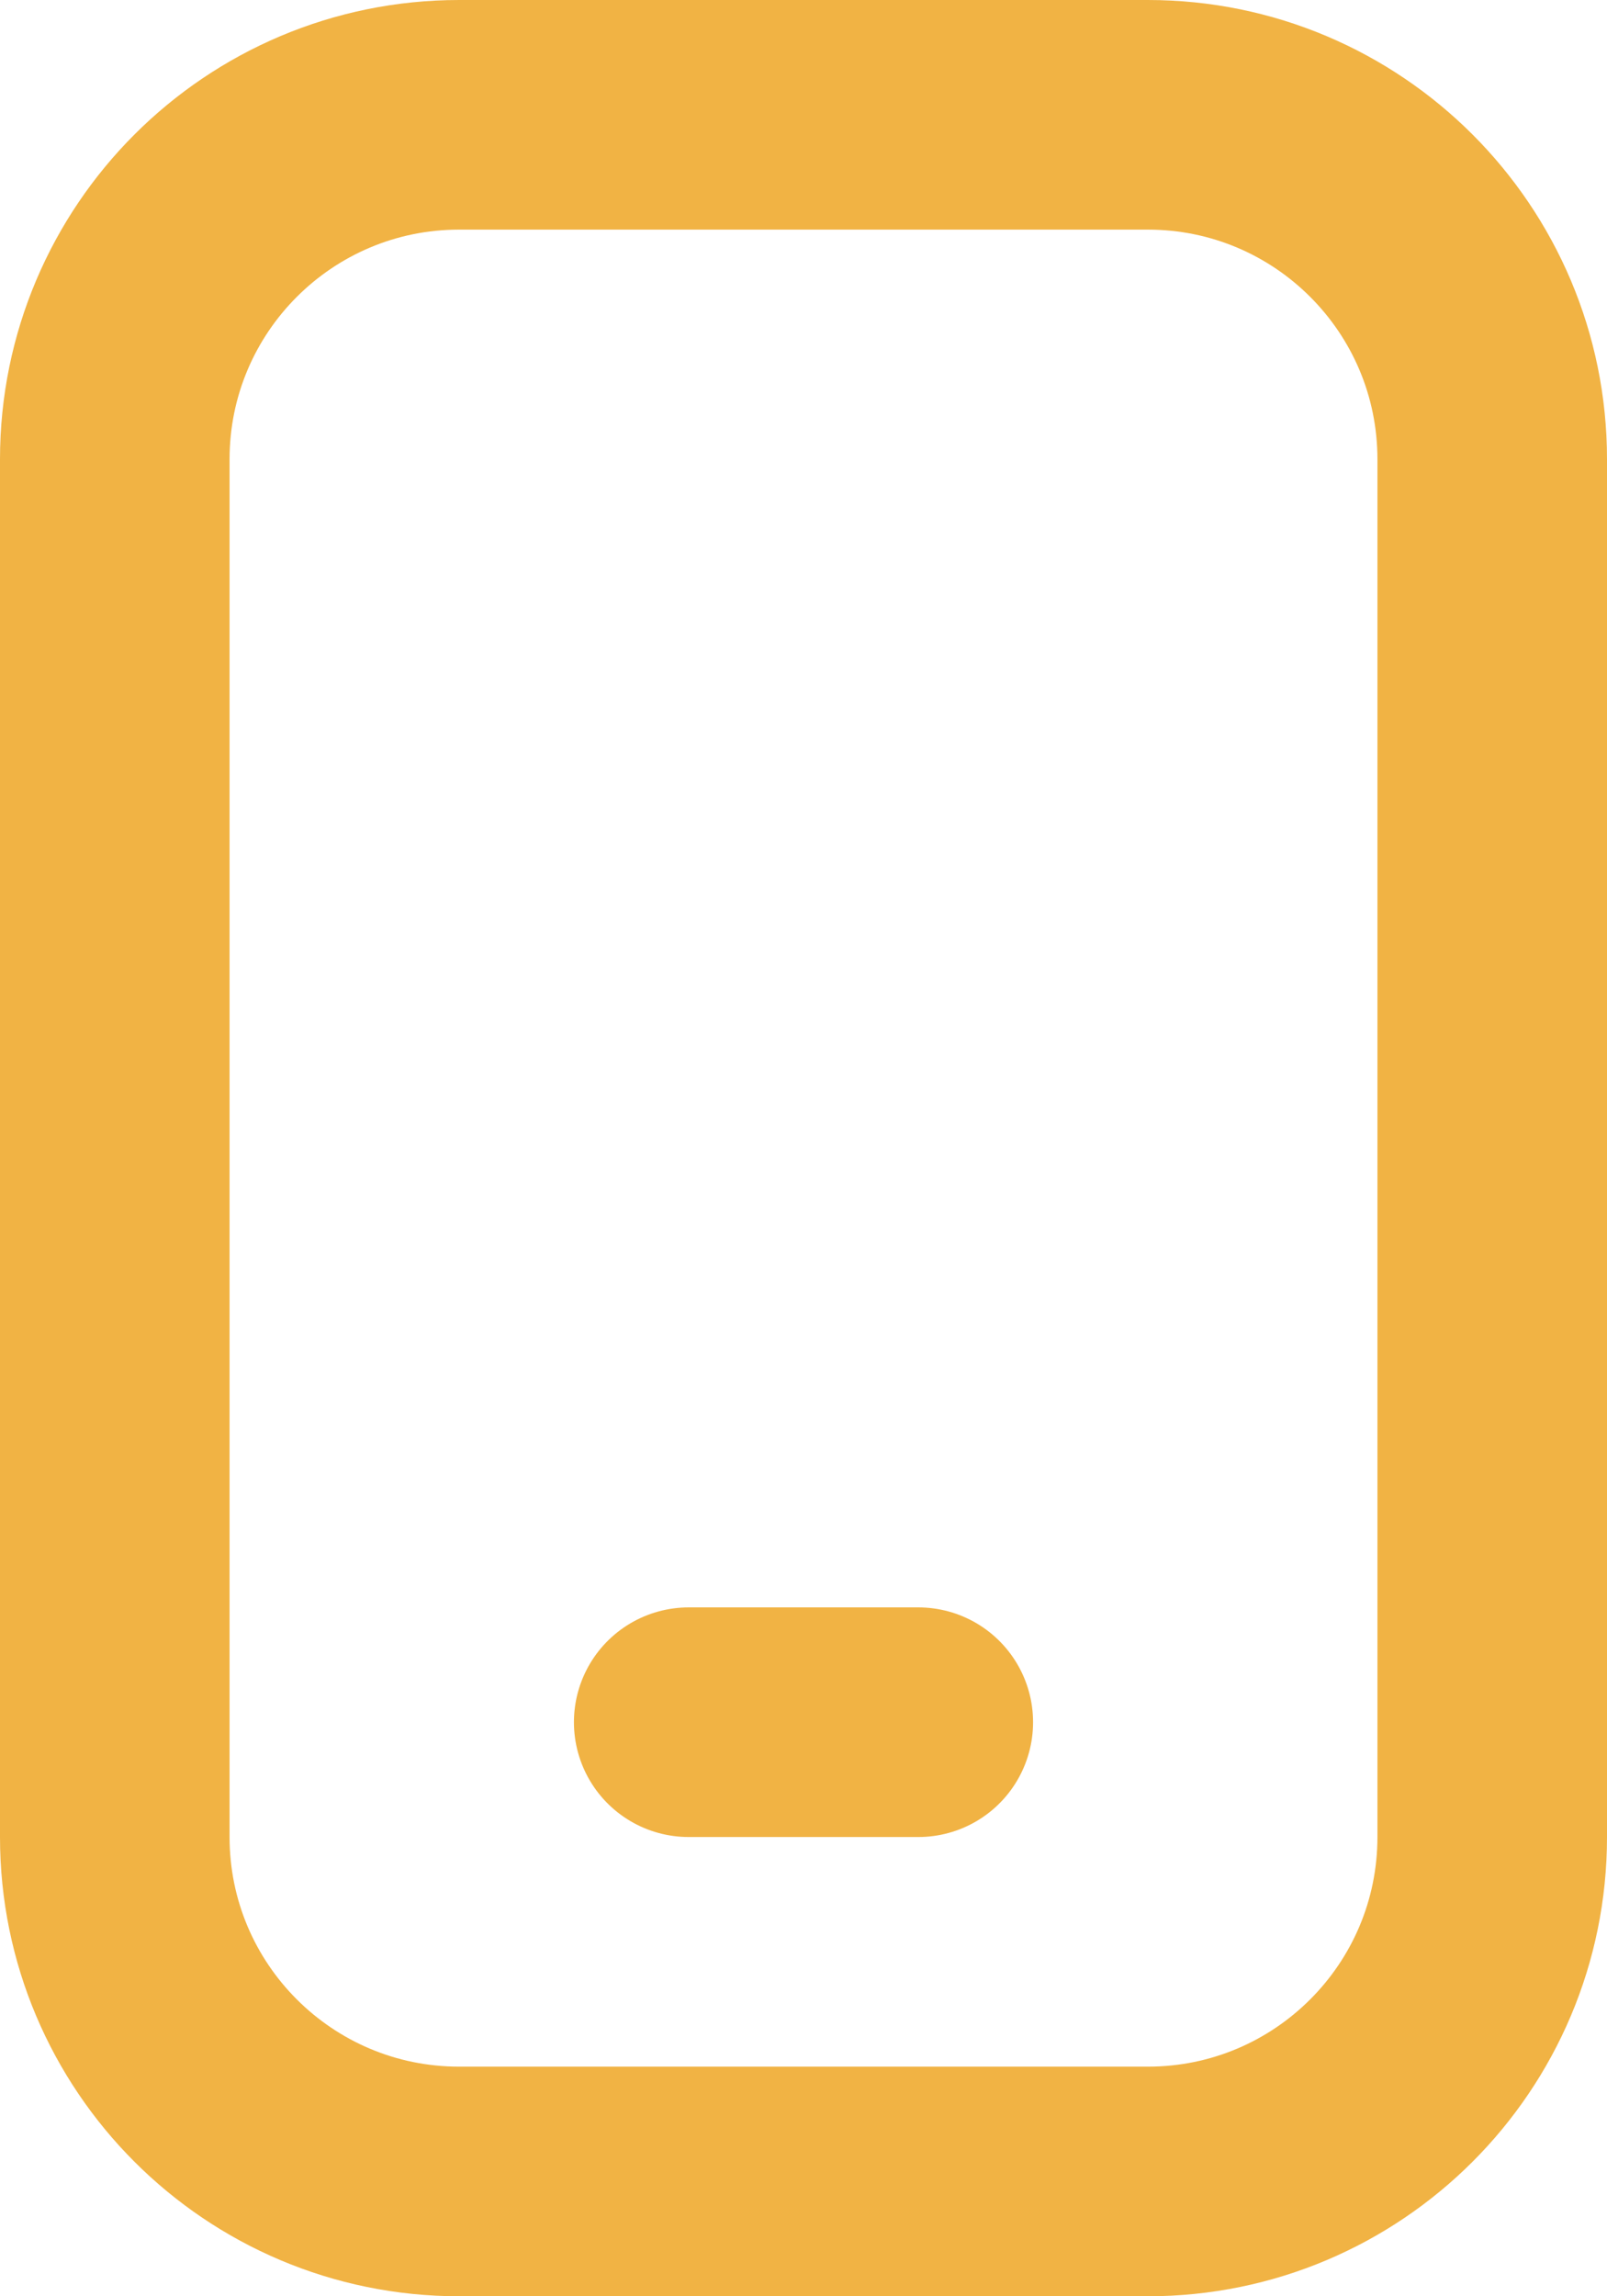 <svg width="14" height="20" viewBox="0 0 14 20" fill="none" xmlns="http://www.w3.org/2000/svg">
<path d="M6 15H8M4 19H10C11.657 19 13 17.657 13 16V4C13 2.343 11.657 1 10 1H4C2.343 1 1 2.343 1 4V16C1 17.657 2.343 19 4 19Z" stroke="#F1B344" stroke-width="2" stroke-linecap="round"/>
</svg>

